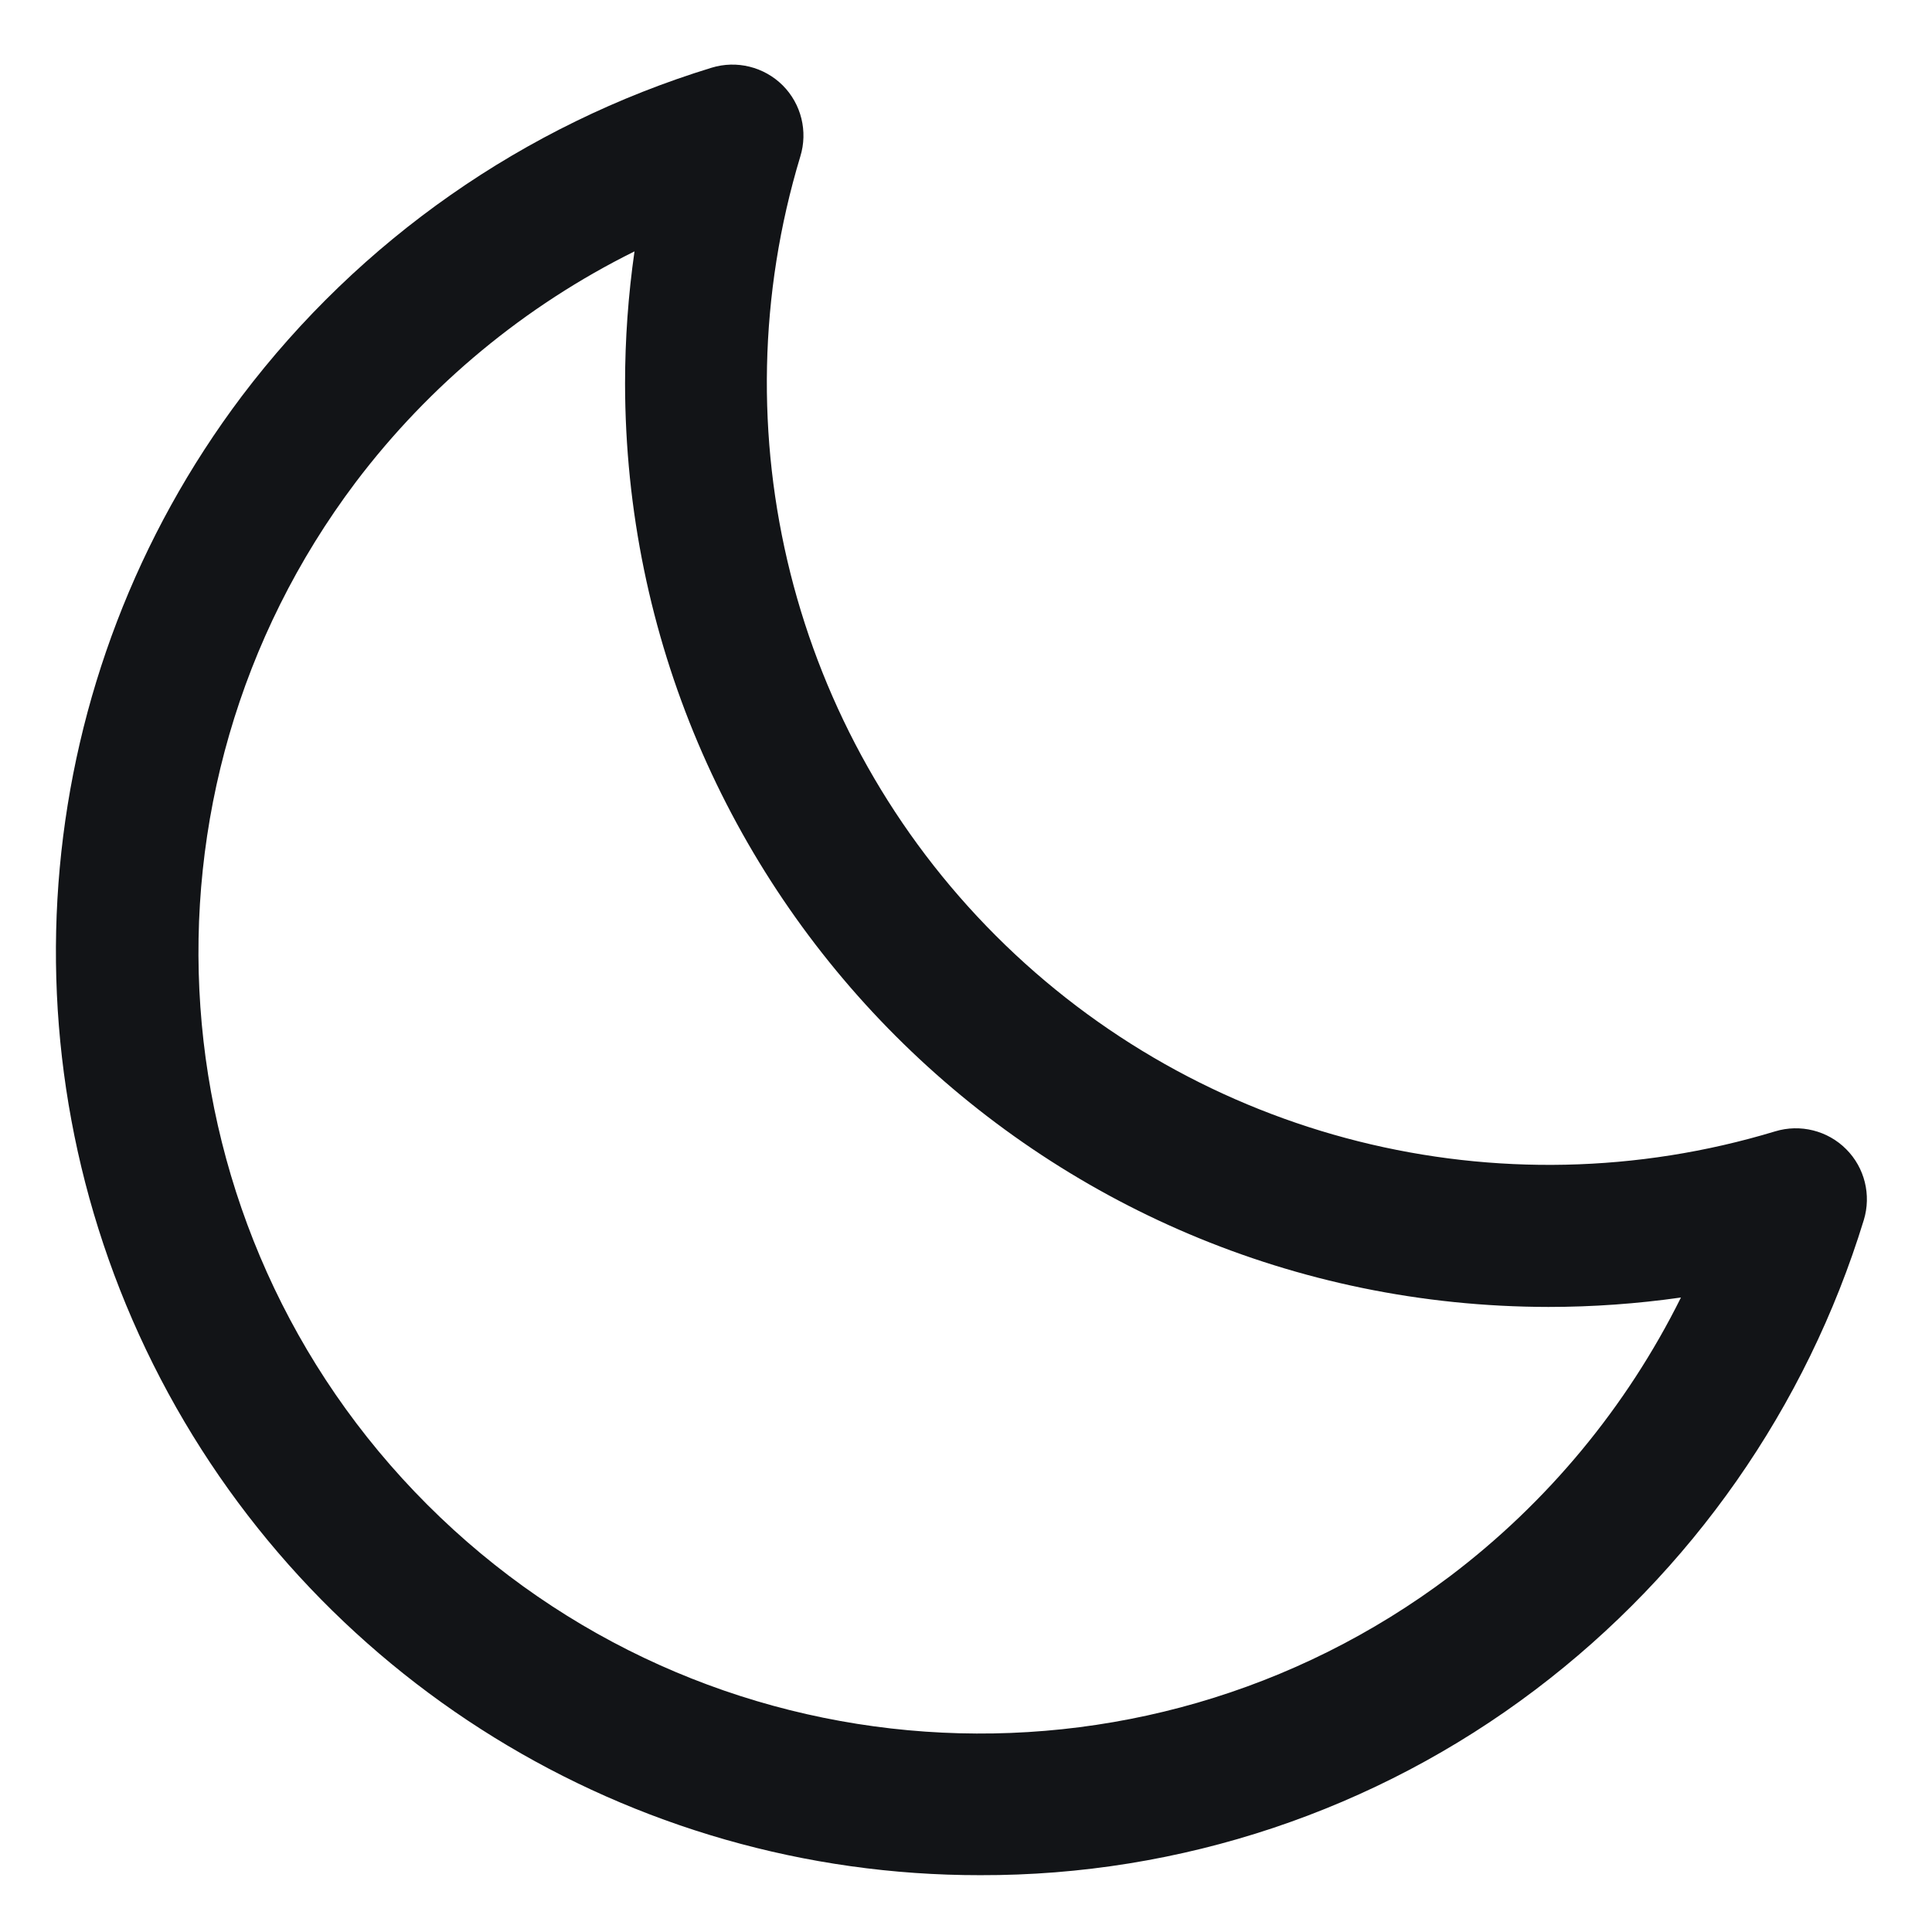 <svg width="17" height="17" viewBox="0 0 17 17" fill="none" xmlns="http://www.w3.org/2000/svg">
<path fill-rule="evenodd" clip-rule="evenodd" d="M16.245 10.112C16.082 9.948 15.841 9.888 15.62 9.955C13.192 10.69 10.557 10.028 8.763 8.234C6.97 6.441 6.308 3.806 7.042 1.377C7.11 1.156 7.051 0.915 6.887 0.751C6.723 0.588 6.482 0.528 6.261 0.596C4.613 1.101 3.167 2.112 2.127 3.487C0.273 5.948 -0.029 9.247 1.348 12.005C2.725 14.762 5.543 16.503 8.625 16.5C10.388 16.505 12.104 15.932 13.509 14.869C14.884 13.829 15.895 12.383 16.4 10.735C16.467 10.515 16.408 10.275 16.245 10.112ZM12.758 13.87C10.021 15.932 6.183 15.663 3.76 13.24C1.337 10.818 1.068 6.98 3.13 4.243C3.779 3.385 4.619 2.69 5.583 2.212C5.528 2.597 5.5 2.986 5.5 3.375C5.505 7.86 9.14 11.495 13.625 11.5C14.015 11.5 14.405 11.472 14.791 11.417C14.312 12.381 13.616 13.221 12.758 13.87Z" fill="#121417"/>
</svg>
